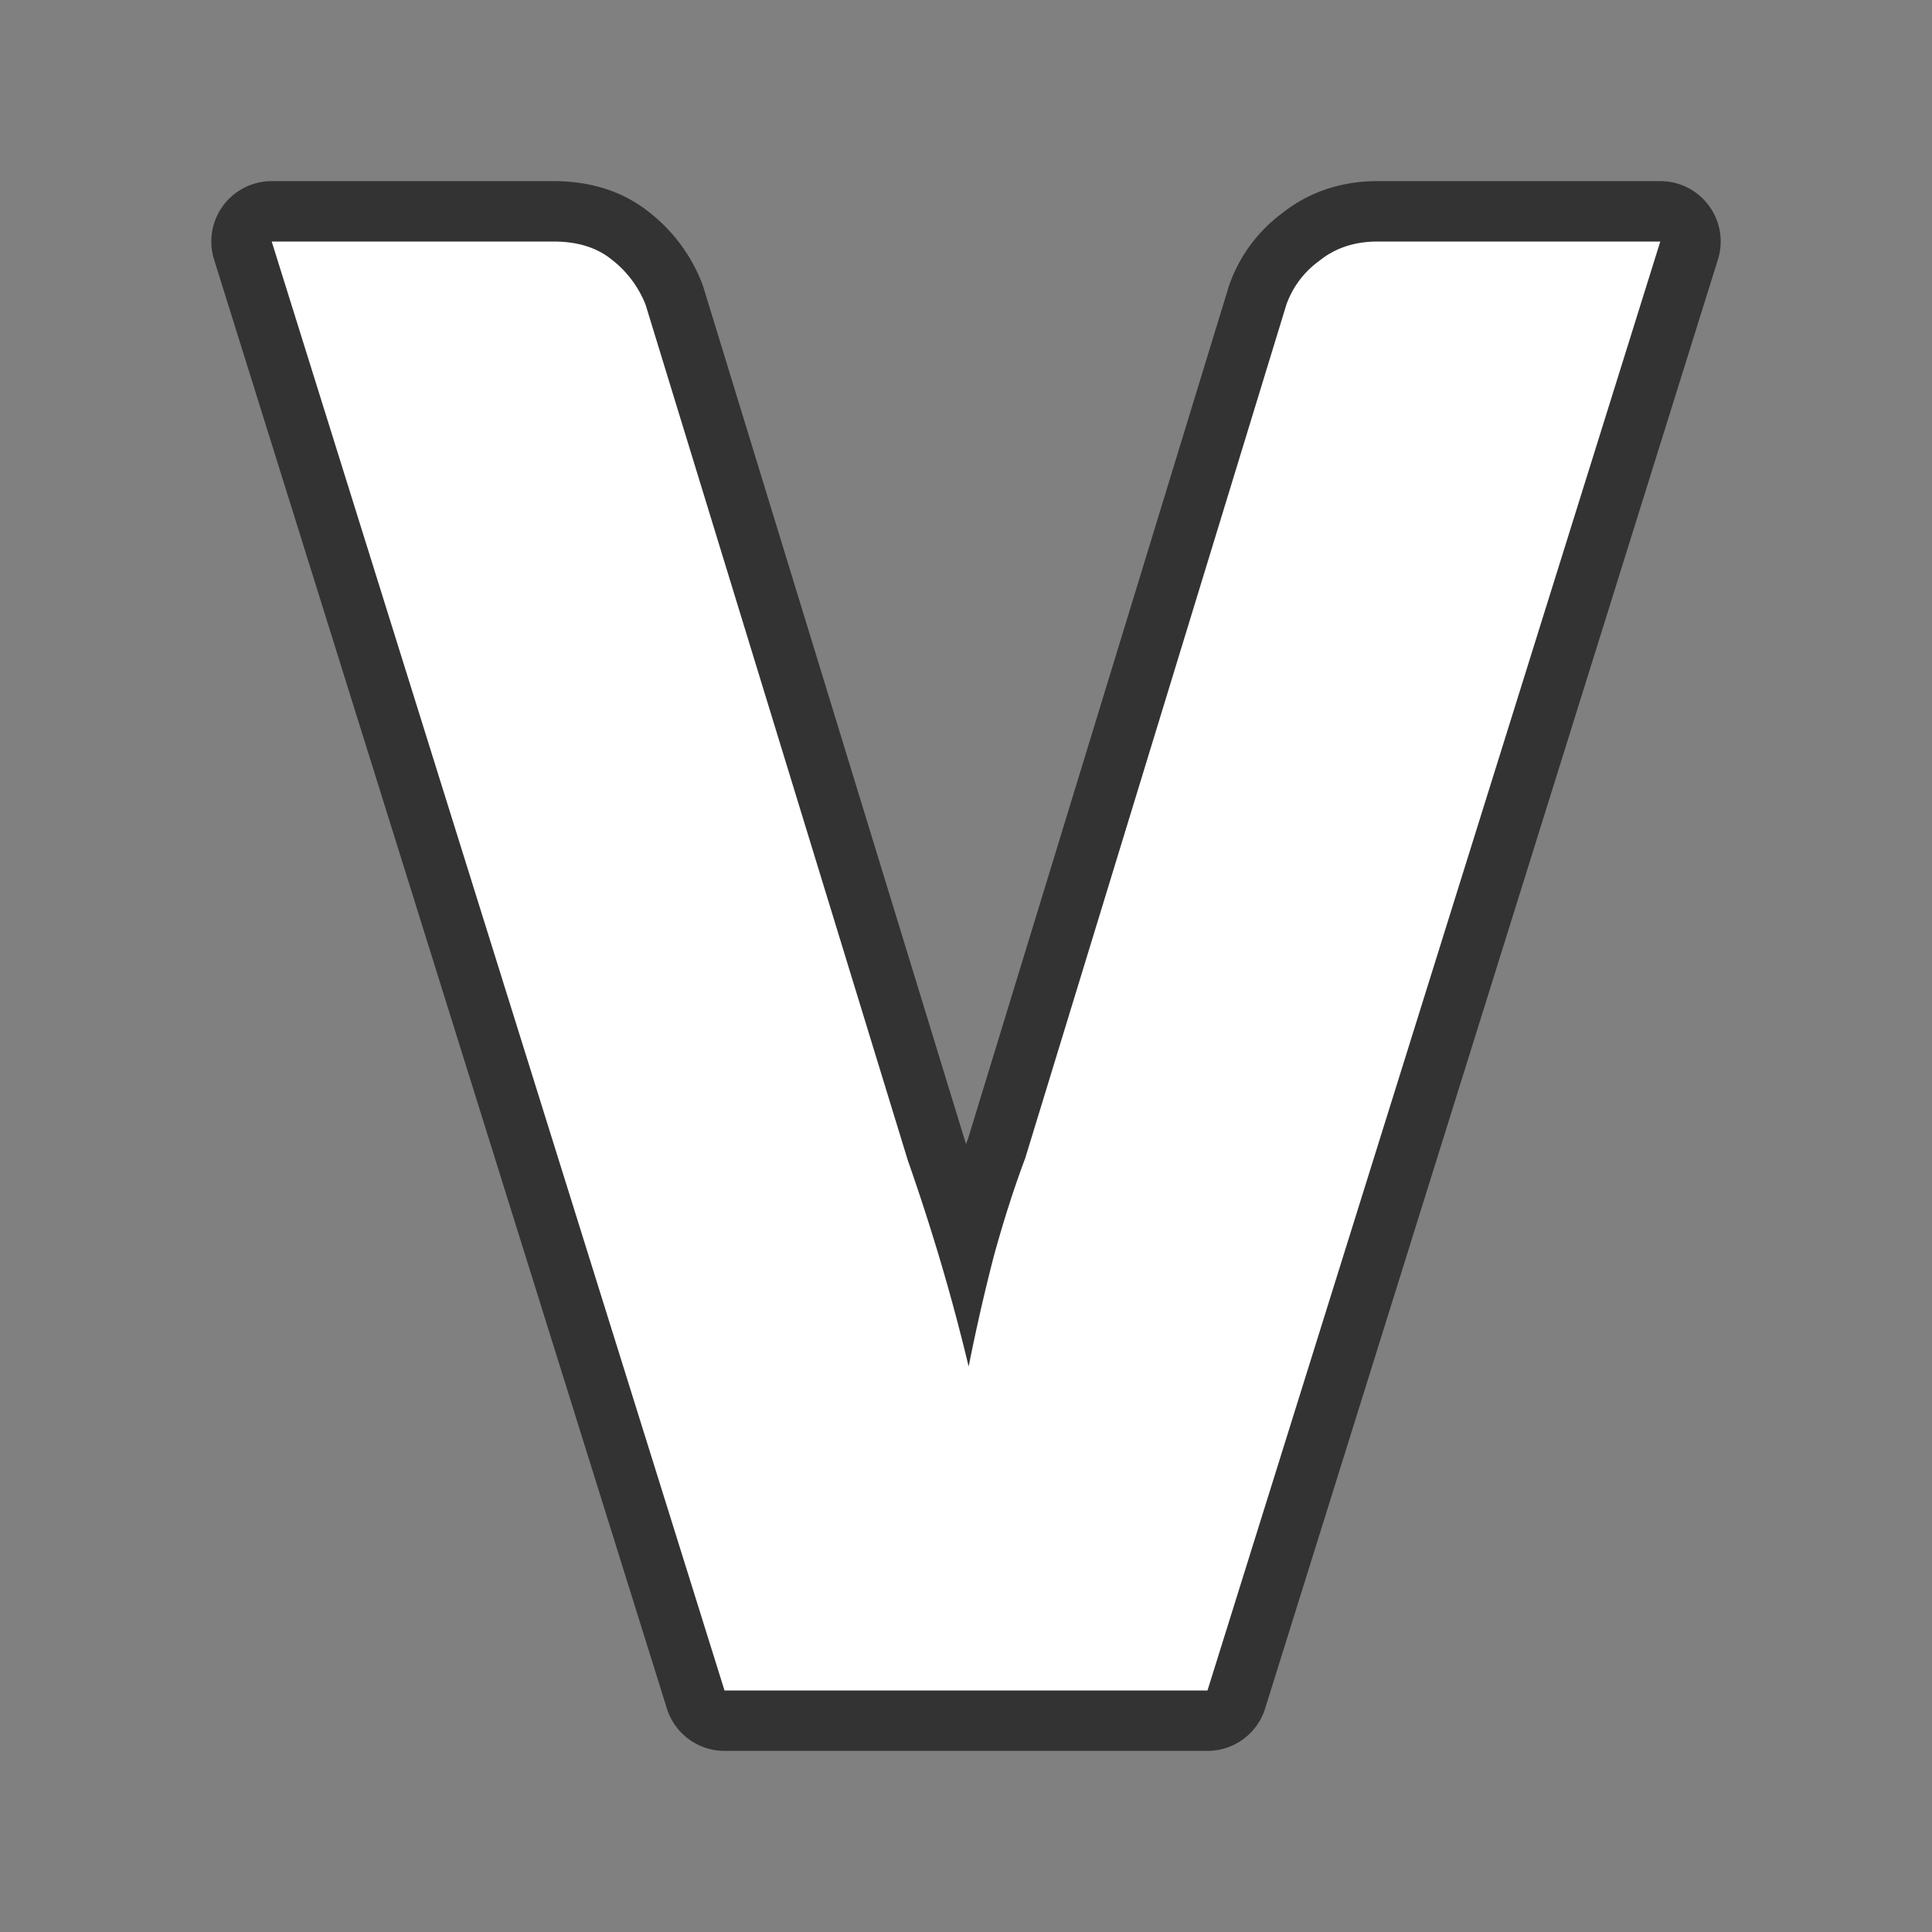 <svg xmlns="http://www.w3.org/2000/svg" height="32" width="32"><rect width="100%" height="100%" fill="#808080" stroke="none"/><path d="M4.5 4L12 28h8l7.5-24h-4.683c-.382 0-.706.108-.972.325a1.52 1.52 0 00-.54.724l-4.324 14.133c-.185.494-.359 1.035-.521 1.626a32.47 32.47 0 00-.416 1.825c-.15-.627-.313-1.23-.486-1.808a36.593 36.593 0 00-.522-1.608L10.694 5.049a1.764 1.764 0 00-.574-.759C9.877 4.097 9.56 4 9.165 4z" stroke-width="2" stroke="#000" opacity=".6" stroke-linejoin="round"/><path d="M4.5 4L12 28h8l7.5-24h-4.683c-.382 0-.706.108-.972.325a1.52 1.52 0 00-.54.724l-4.324 14.133c-.185.494-.359 1.035-.521 1.626a32.47 32.47 0 00-.416 1.825c-.15-.627-.313-1.23-.486-1.808a36.593 36.593 0 00-.522-1.608L10.694 5.049a1.764 1.764 0 00-.574-.759C9.877 4.097 9.56 4 9.165 4z" fill="#fff"/></svg>